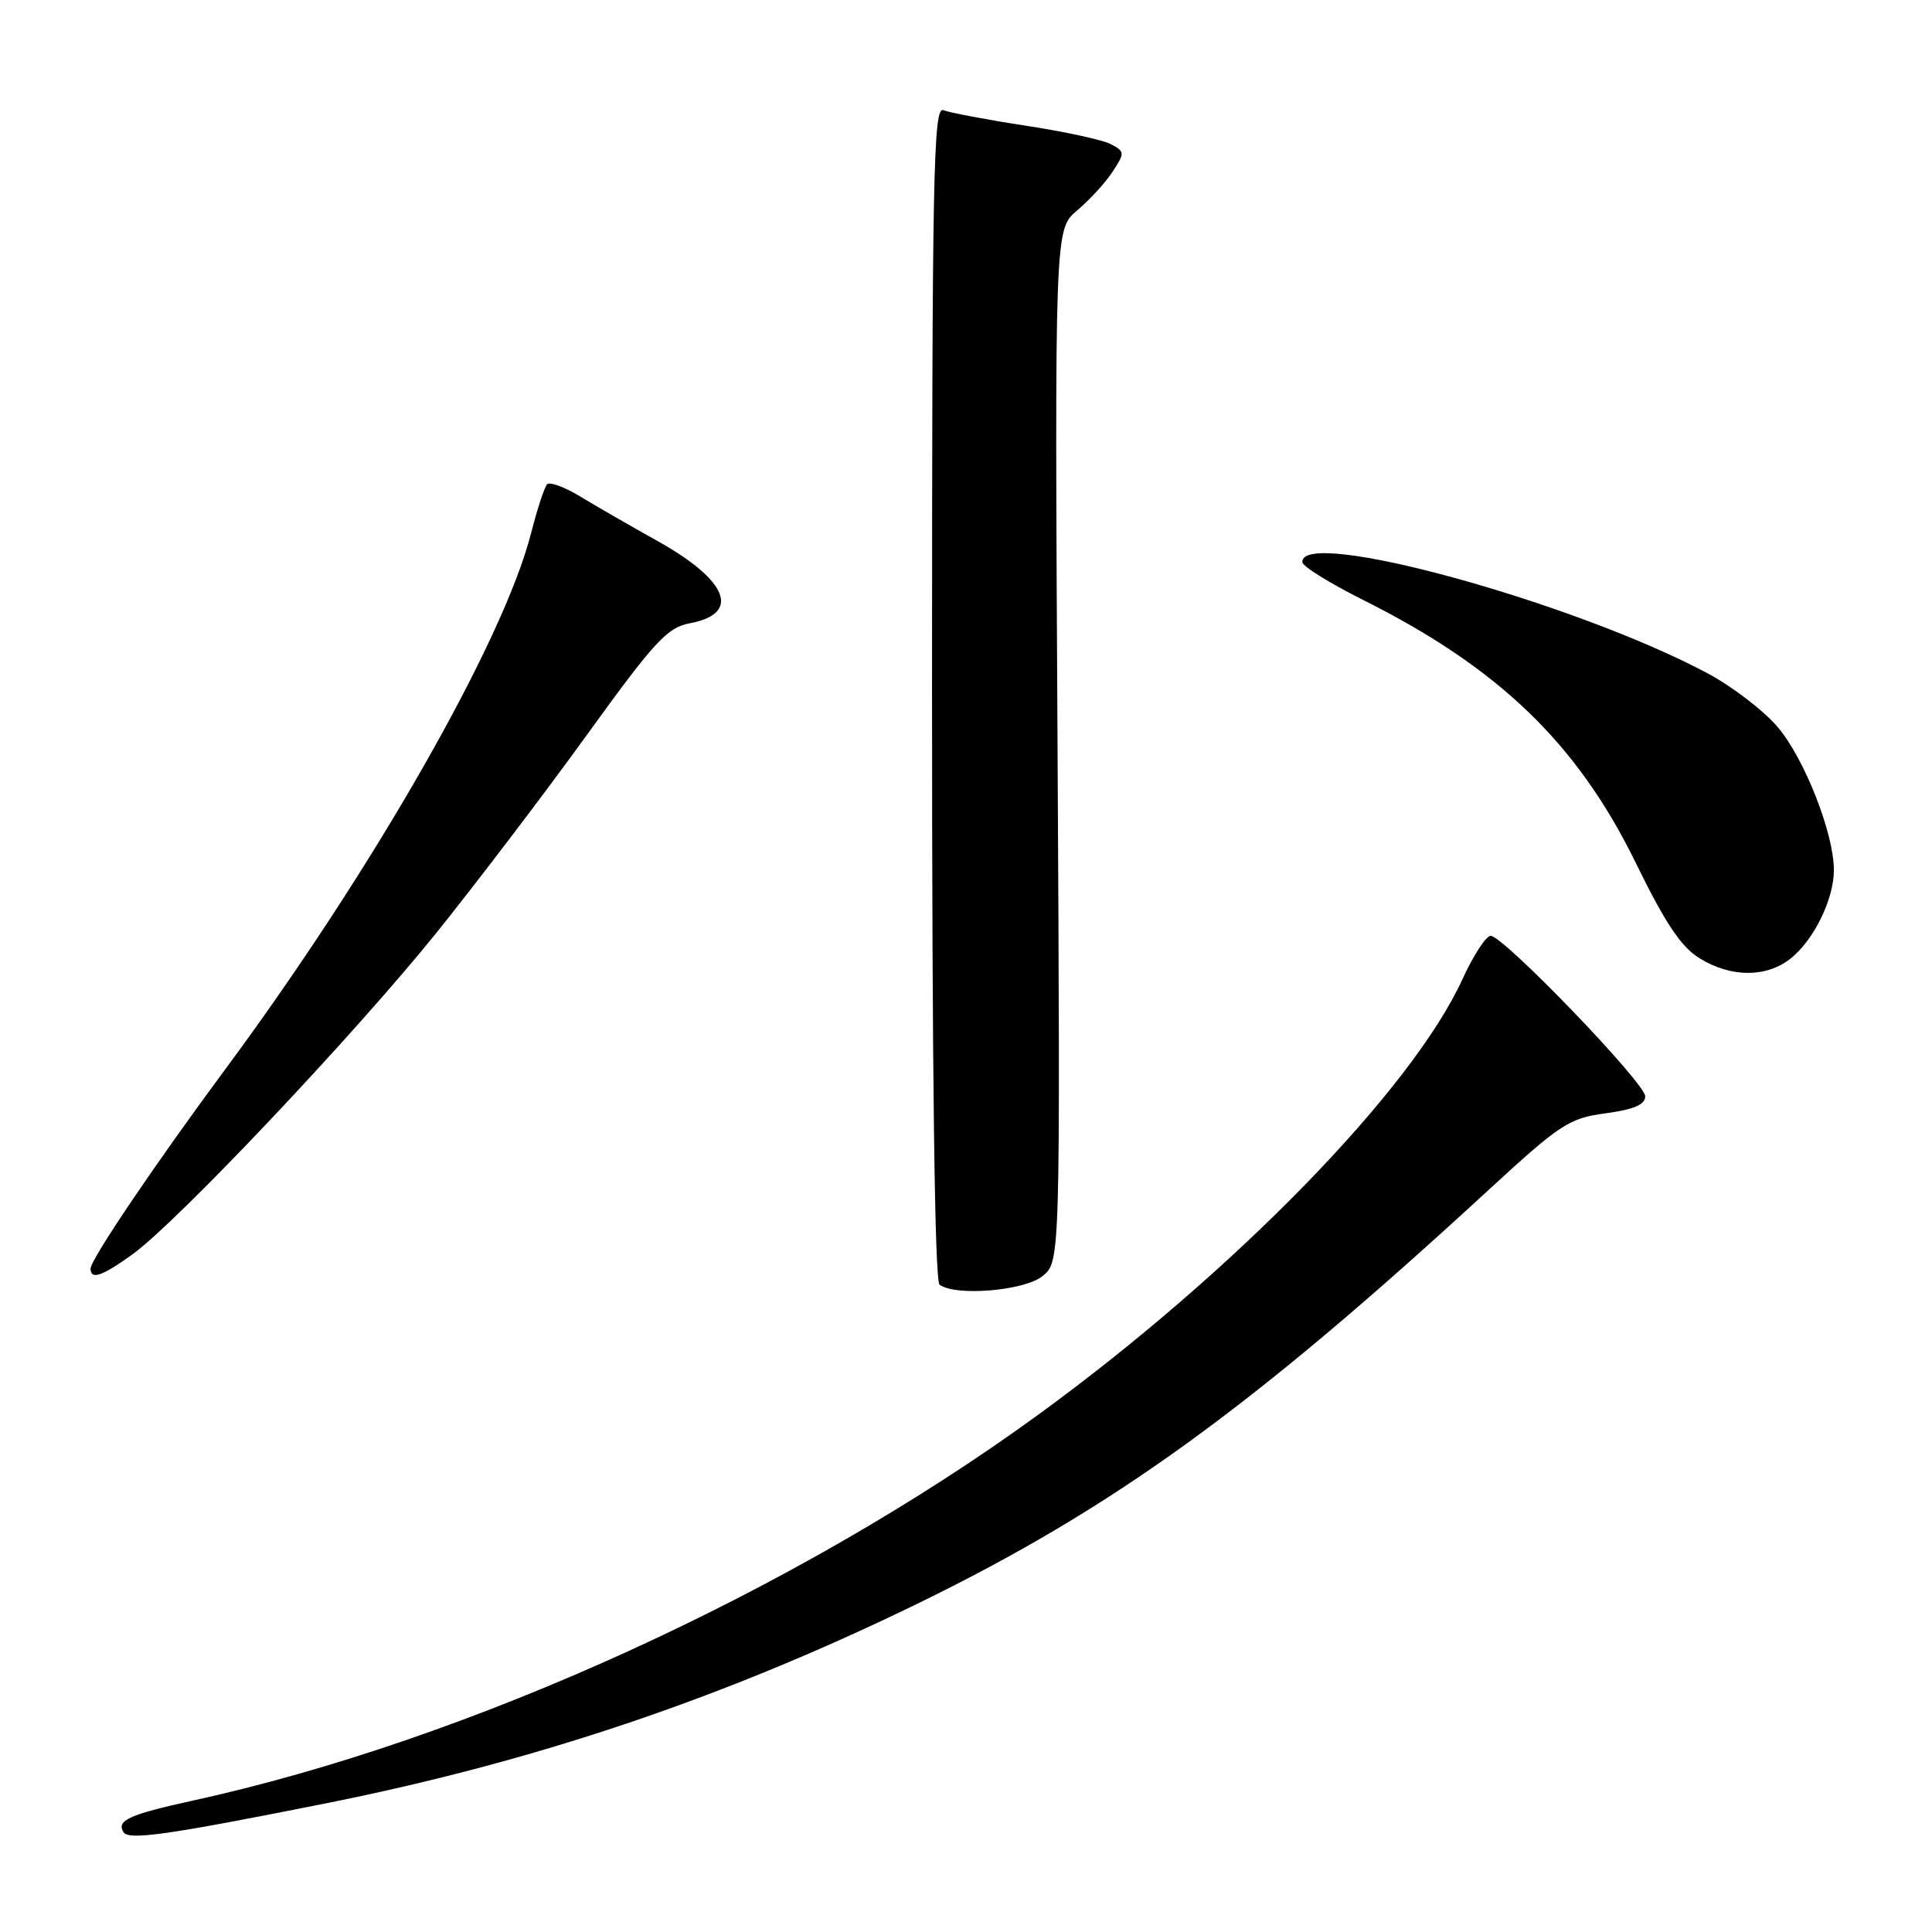<?xml version="1.0" encoding="UTF-8" standalone="no"?>
<!DOCTYPE svg PUBLIC "-//W3C//DTD SVG 1.1//EN" "http://www.w3.org/Graphics/SVG/1.1/DTD/svg11.dtd" >
<svg xmlns="http://www.w3.org/2000/svg" xmlns:xlink="http://www.w3.org/1999/xlink" version="1.1" viewBox="0 0 256 256">
 <g >
 <path fill="currentColor"
d=" M 42.84 239.02 C 70.80 233.46 95.80 225.04 121.50 212.53 C 147.47 199.88 165.82 186.61 197.00 157.90 C 206.78 148.90 207.86 148.18 212.75 147.52 C 216.51 147.01 218.00 146.37 218.00 145.27 C 218.00 143.51 199.21 124.00 197.52 124.00 C 196.91 124.00 195.22 126.60 193.77 129.78 C 187.02 144.46 163.55 168.55 137.50 187.51 C 105.43 210.85 62.16 230.59 25.50 238.60 C 17.11 240.44 15.40 241.22 16.36 242.77 C 17.04 243.87 22.14 243.15 42.84 239.02 Z  M 138.14 169.09 C 140.50 167.18 140.50 167.18 140.13 98.78 C 139.75 30.39 139.75 30.39 142.73 27.88 C 144.37 26.50 146.48 24.20 147.42 22.76 C 149.06 20.26 149.05 20.10 147.21 19.11 C 146.15 18.54 141.06 17.44 135.89 16.65 C 130.73 15.86 125.83 14.93 125.00 14.60 C 123.67 14.05 123.50 23.01 123.50 91.74 C 123.50 142.47 123.85 169.76 124.50 170.23 C 126.64 171.80 135.73 171.04 138.14 169.09 Z  M 17.60 166.17 C 23.60 161.81 47.14 136.89 57.91 123.50 C 63.21 116.90 72.16 105.14 77.78 97.36 C 86.78 84.91 88.41 83.15 91.43 82.58 C 98.20 81.31 96.49 76.94 87.20 71.73 C 83.51 69.67 78.84 66.98 76.82 65.75 C 74.80 64.53 72.85 63.81 72.50 64.17 C 72.15 64.52 71.19 67.44 70.37 70.65 C 66.71 84.96 49.49 115.15 29.86 141.67 C 20.62 154.14 12.00 166.90 12.00 168.09 C 12.00 169.64 13.54 169.11 17.60 166.17 Z  M 237.24 127.03 C 240.33 124.59 243.00 119.16 243.00 115.29 C 243.00 110.41 239.08 100.46 235.52 96.30 C 233.67 94.13 229.49 90.94 226.25 89.21 C 208.45 79.73 172.25 69.81 172.57 74.50 C 172.60 75.05 176.23 77.30 180.63 79.50 C 198.61 88.50 209.00 98.51 216.74 114.32 C 220.70 122.41 222.77 125.50 225.24 127.00 C 229.39 129.54 234.04 129.55 237.24 127.03 Z "/>
</g>
</svg>